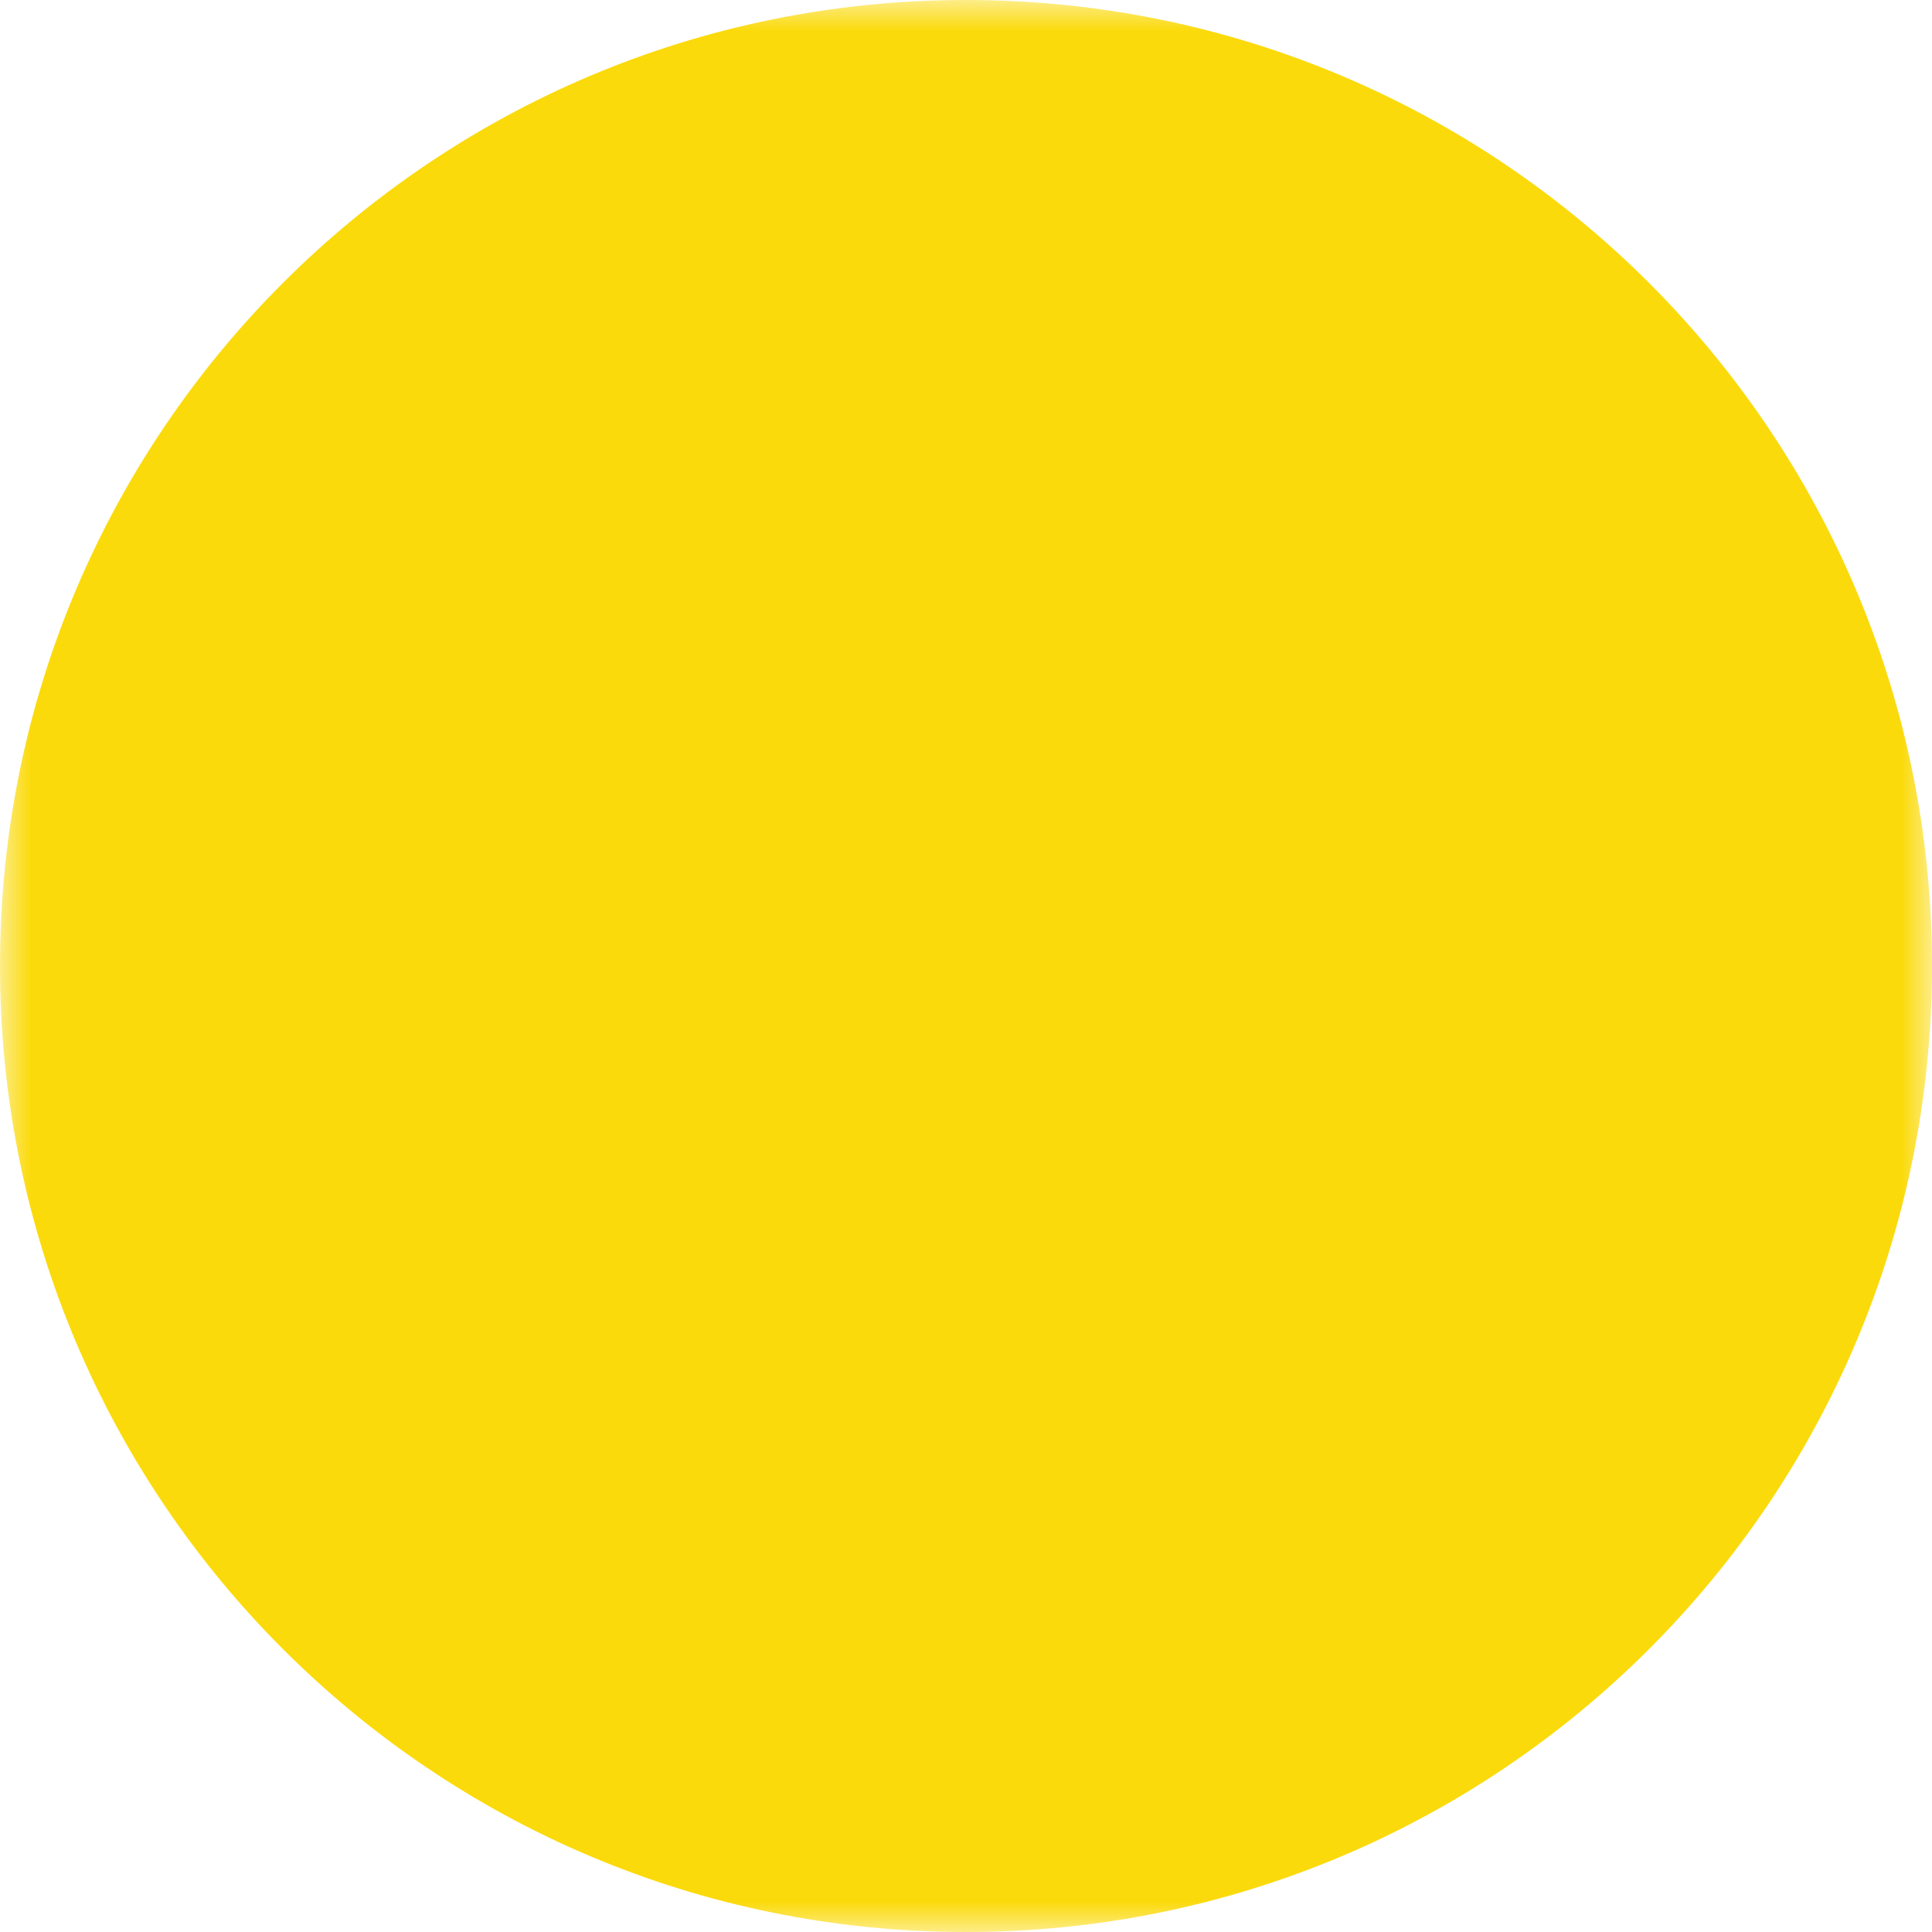 <svg width="32" height="32" viewBox="0 0 32 32" fill="none" xmlns="http://www.w3.org/2000/svg">
<g clip-path="url(#clip0_205_504)">
<mask id="mask0_205_504" style="mask-type:luminance" maskUnits="userSpaceOnUse" x="0" y="0" width="32" height="32">
<path d="M0 0H32V32H0V0Z" fill="white"/>
<path fill-rule="evenodd" clip-rule="evenodd" d="M24.016 11.077H12.907C12.444 11.077 11.988 11.181 11.572 11.382C11.155 11.582 10.789 11.874 10.501 12.236C10.213 12.597 10.01 13.019 9.907 13.47C9.804 13.921 9.804 14.389 9.907 14.839L11.031 19.762C11.186 20.442 11.568 21.049 12.113 21.483C12.658 21.918 13.335 22.154 14.032 22.154H22.892C23.589 22.154 24.265 21.917 24.81 21.483C25.355 21.048 25.736 20.442 25.891 19.762L27.015 14.839C27.118 14.389 27.118 13.921 27.015 13.47C26.913 13.019 26.71 12.597 26.422 12.236C26.133 11.874 25.767 11.582 25.351 11.382C24.934 11.181 24.478 11.077 24.016 11.077ZM12.77 13.554C12.815 13.544 12.861 13.539 12.907 13.538H24.016C24.108 13.539 24.199 13.559 24.282 13.6C24.366 13.64 24.439 13.698 24.496 13.77C24.554 13.842 24.595 13.927 24.615 14.017C24.636 14.107 24.636 14.2 24.615 14.29L23.491 19.213C23.46 19.349 23.384 19.471 23.276 19.558C23.167 19.645 23.031 19.692 22.892 19.692H14.03C13.891 19.692 13.756 19.645 13.647 19.558C13.538 19.471 13.462 19.349 13.431 19.213L12.307 14.29C12.271 14.132 12.3 13.965 12.387 13.827C12.473 13.689 12.611 13.591 12.77 13.554Z" fill="black"/>
<path d="M7.987 6.154H6.154C5.827 6.154 5.514 6.024 5.283 5.793C5.053 5.562 4.923 5.249 4.923 4.923C4.923 4.597 5.053 4.284 5.283 4.053C5.514 3.822 5.827 3.692 6.154 3.692H8.972C9.251 3.692 9.522 3.788 9.74 3.962C9.958 4.136 10.111 4.38 10.172 4.652L13.508 19.422C13.549 19.581 13.558 19.747 13.533 19.91C13.509 20.073 13.452 20.23 13.367 20.371C13.281 20.512 13.167 20.634 13.034 20.73C12.899 20.826 12.748 20.894 12.587 20.93C12.426 20.967 12.259 20.97 12.097 20.941C11.935 20.912 11.78 20.85 11.642 20.76C11.504 20.67 11.386 20.553 11.294 20.416C11.202 20.279 11.139 20.125 11.107 19.963L7.987 6.154ZM16 24.923C16 25.494 15.773 26.042 15.369 26.446C14.965 26.85 14.417 27.077 13.846 27.077C13.275 27.077 12.727 26.85 12.323 26.446C11.919 26.042 11.692 25.494 11.692 24.923C11.692 24.352 11.919 23.804 12.323 23.4C12.727 22.996 13.275 22.769 13.846 22.769C14.417 22.769 14.965 22.996 15.369 23.4C15.773 23.804 16 24.352 16 24.923ZM24.615 24.923C24.615 25.206 24.559 25.486 24.451 25.747C24.343 26.009 24.184 26.246 23.984 26.446C23.784 26.646 23.547 26.805 23.286 26.913C23.024 27.021 22.744 27.077 22.461 27.077C22.178 27.077 21.898 27.021 21.637 26.913C21.376 26.805 21.138 26.646 20.938 26.446C20.738 26.246 20.58 26.009 20.471 25.747C20.363 25.486 20.308 25.206 20.308 24.923C20.308 24.352 20.534 23.804 20.938 23.4C21.342 22.996 21.89 22.769 22.461 22.769C23.032 22.769 23.58 22.996 23.984 23.4C24.388 23.804 24.615 24.352 24.615 24.923Z" fill="black"/>
</mask>
<g mask="url(#mask0_205_504)">
<path d="M16 32C24.837 32 32 24.837 32 16C32 7.163 24.837 0 16 0C7.163 0 0 7.163 0 16C0 24.837 7.163 32 16 32Z" fill="#FBDA0C"/>
</g>
</g>
<defs>
<clipPath id="clip0_205_504">
<rect width="32" height="32" fill="white"/>
</clipPath>
</defs>
</svg>
